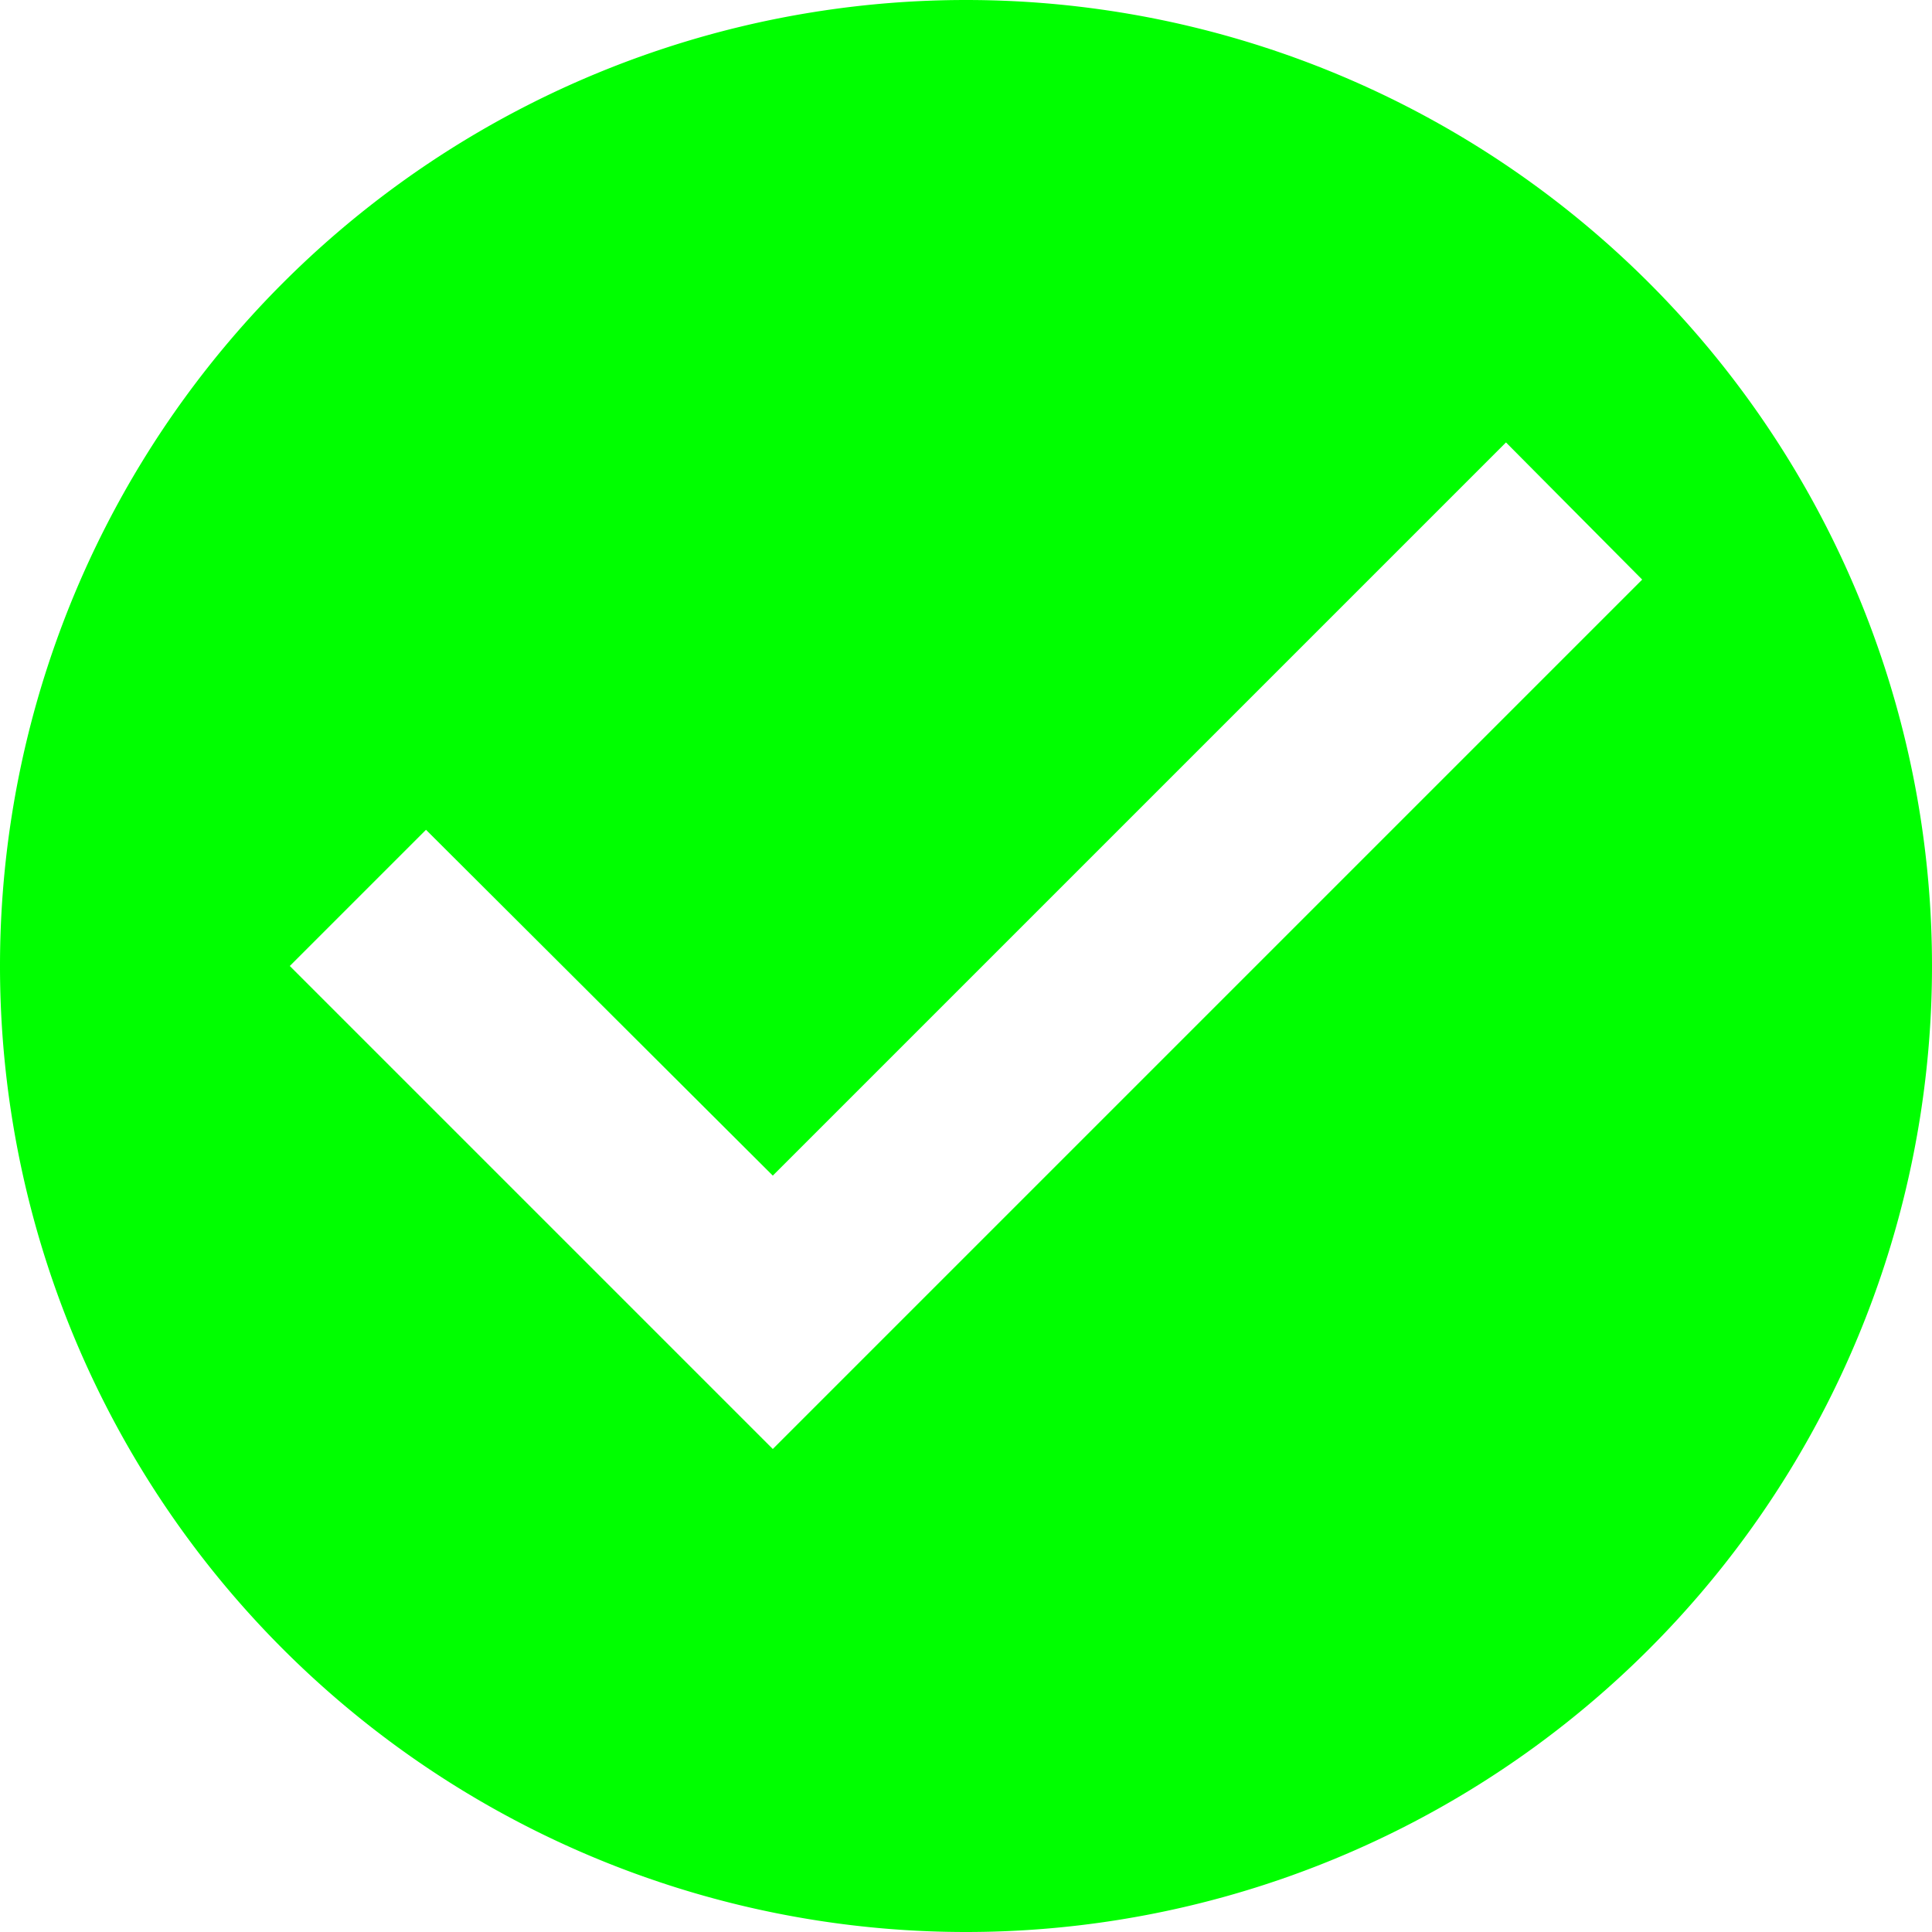 <svg width="24" height="24" viewBox="0 0 24 24" fill="none" xmlns="http://www.w3.org/2000/svg"><path d="M12 0a12 12 0 1 0 0 24 12 12 0 0 0 0-24zM9.6 18l-6-6 1.692-1.692L9.6 14.604l9.108-9.108L20.4 7.2 9.6 18z" fill="#0F0"/></svg>